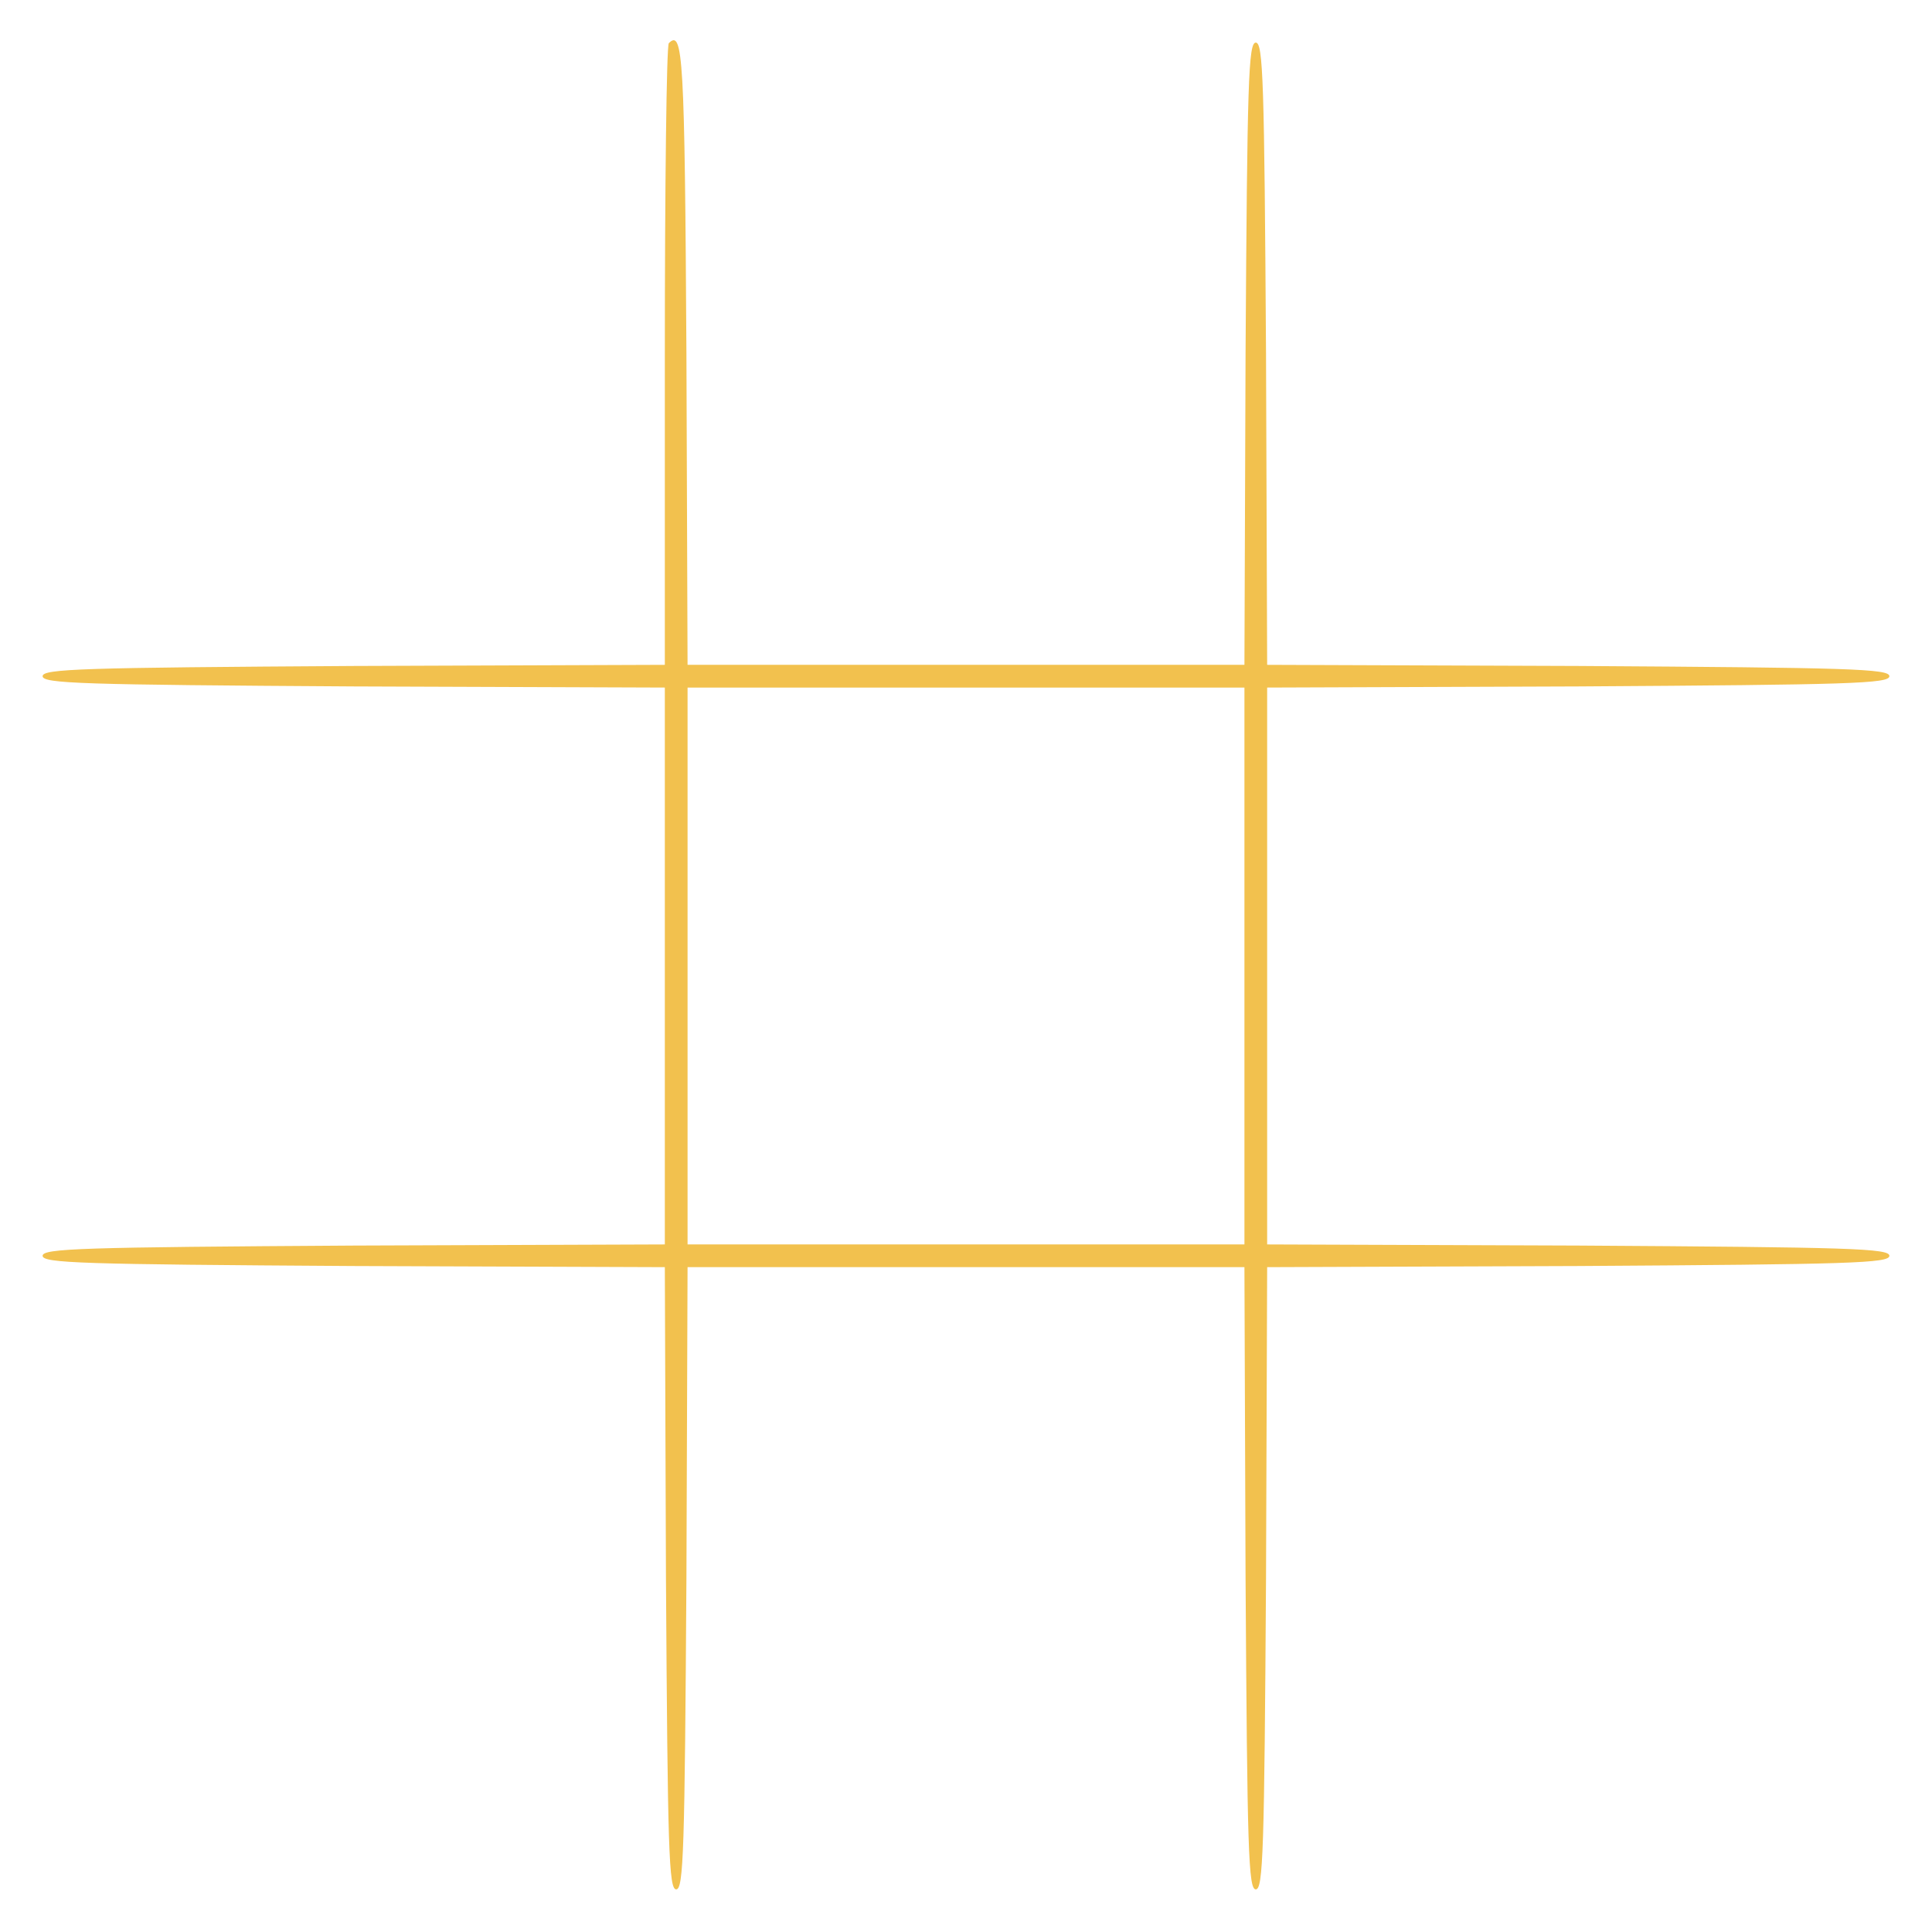 <?xml version="1.0" standalone="no"?>
<!DOCTYPE svg PUBLIC "-//W3C//DTD SVG 20010904//EN"
 "http://www.w3.org/TR/2001/REC-SVG-20010904/DTD/svg10.dtd">
<svg version="1.0" xmlns="http://www.w3.org/2000/svg"
 width="340pt" height="340pt" viewBox="0 0 340 340"
 preserveAspectRatio="xMidYMid meet">

<g transform="translate(0,340) scale(0.1,-0.1)"
fill="#F2C14E" stroke="none">
<path d="M1177 3324 c-4 -4 -7 -252 -7 -551 l0 -543 -547 -2 c-479 -3 -548 -5
-548 -18 0 -13 69 -15 548 -18 l547 -2 0 -490 0 -490 -547 -2 c-479 -3 -548
-5 -548 -18 0 -13 69 -15 547 -18 l548 -2 2 -548 c3 -478 5 -547 18 -547 13 0
15 69 18 548 l2 547 490 0 490 0 2 -547 c3 -479 5 -548 18 -548 13 0 15 69 18
547 l2 548 548 2 c478 3 547 5 547 18 0 13 -69 15 -547 18 l-548 2 0 490 0
490 548 2 c478 3 547 5 547 18 0 13 -69 15 -547 18 l-548 2 -2 548 c-3 478 -5
547 -18 547 -13 0 -15 -69 -18 -547 l-2 -548 -490 0 -490 0 -2 547 c-3 525 -6
572 -31 547z m1013 -1624 l0 -490 -490 0 -490 0 0 490 0 490 490 0 490 0 0
-490z"/>
</g>
</svg>
